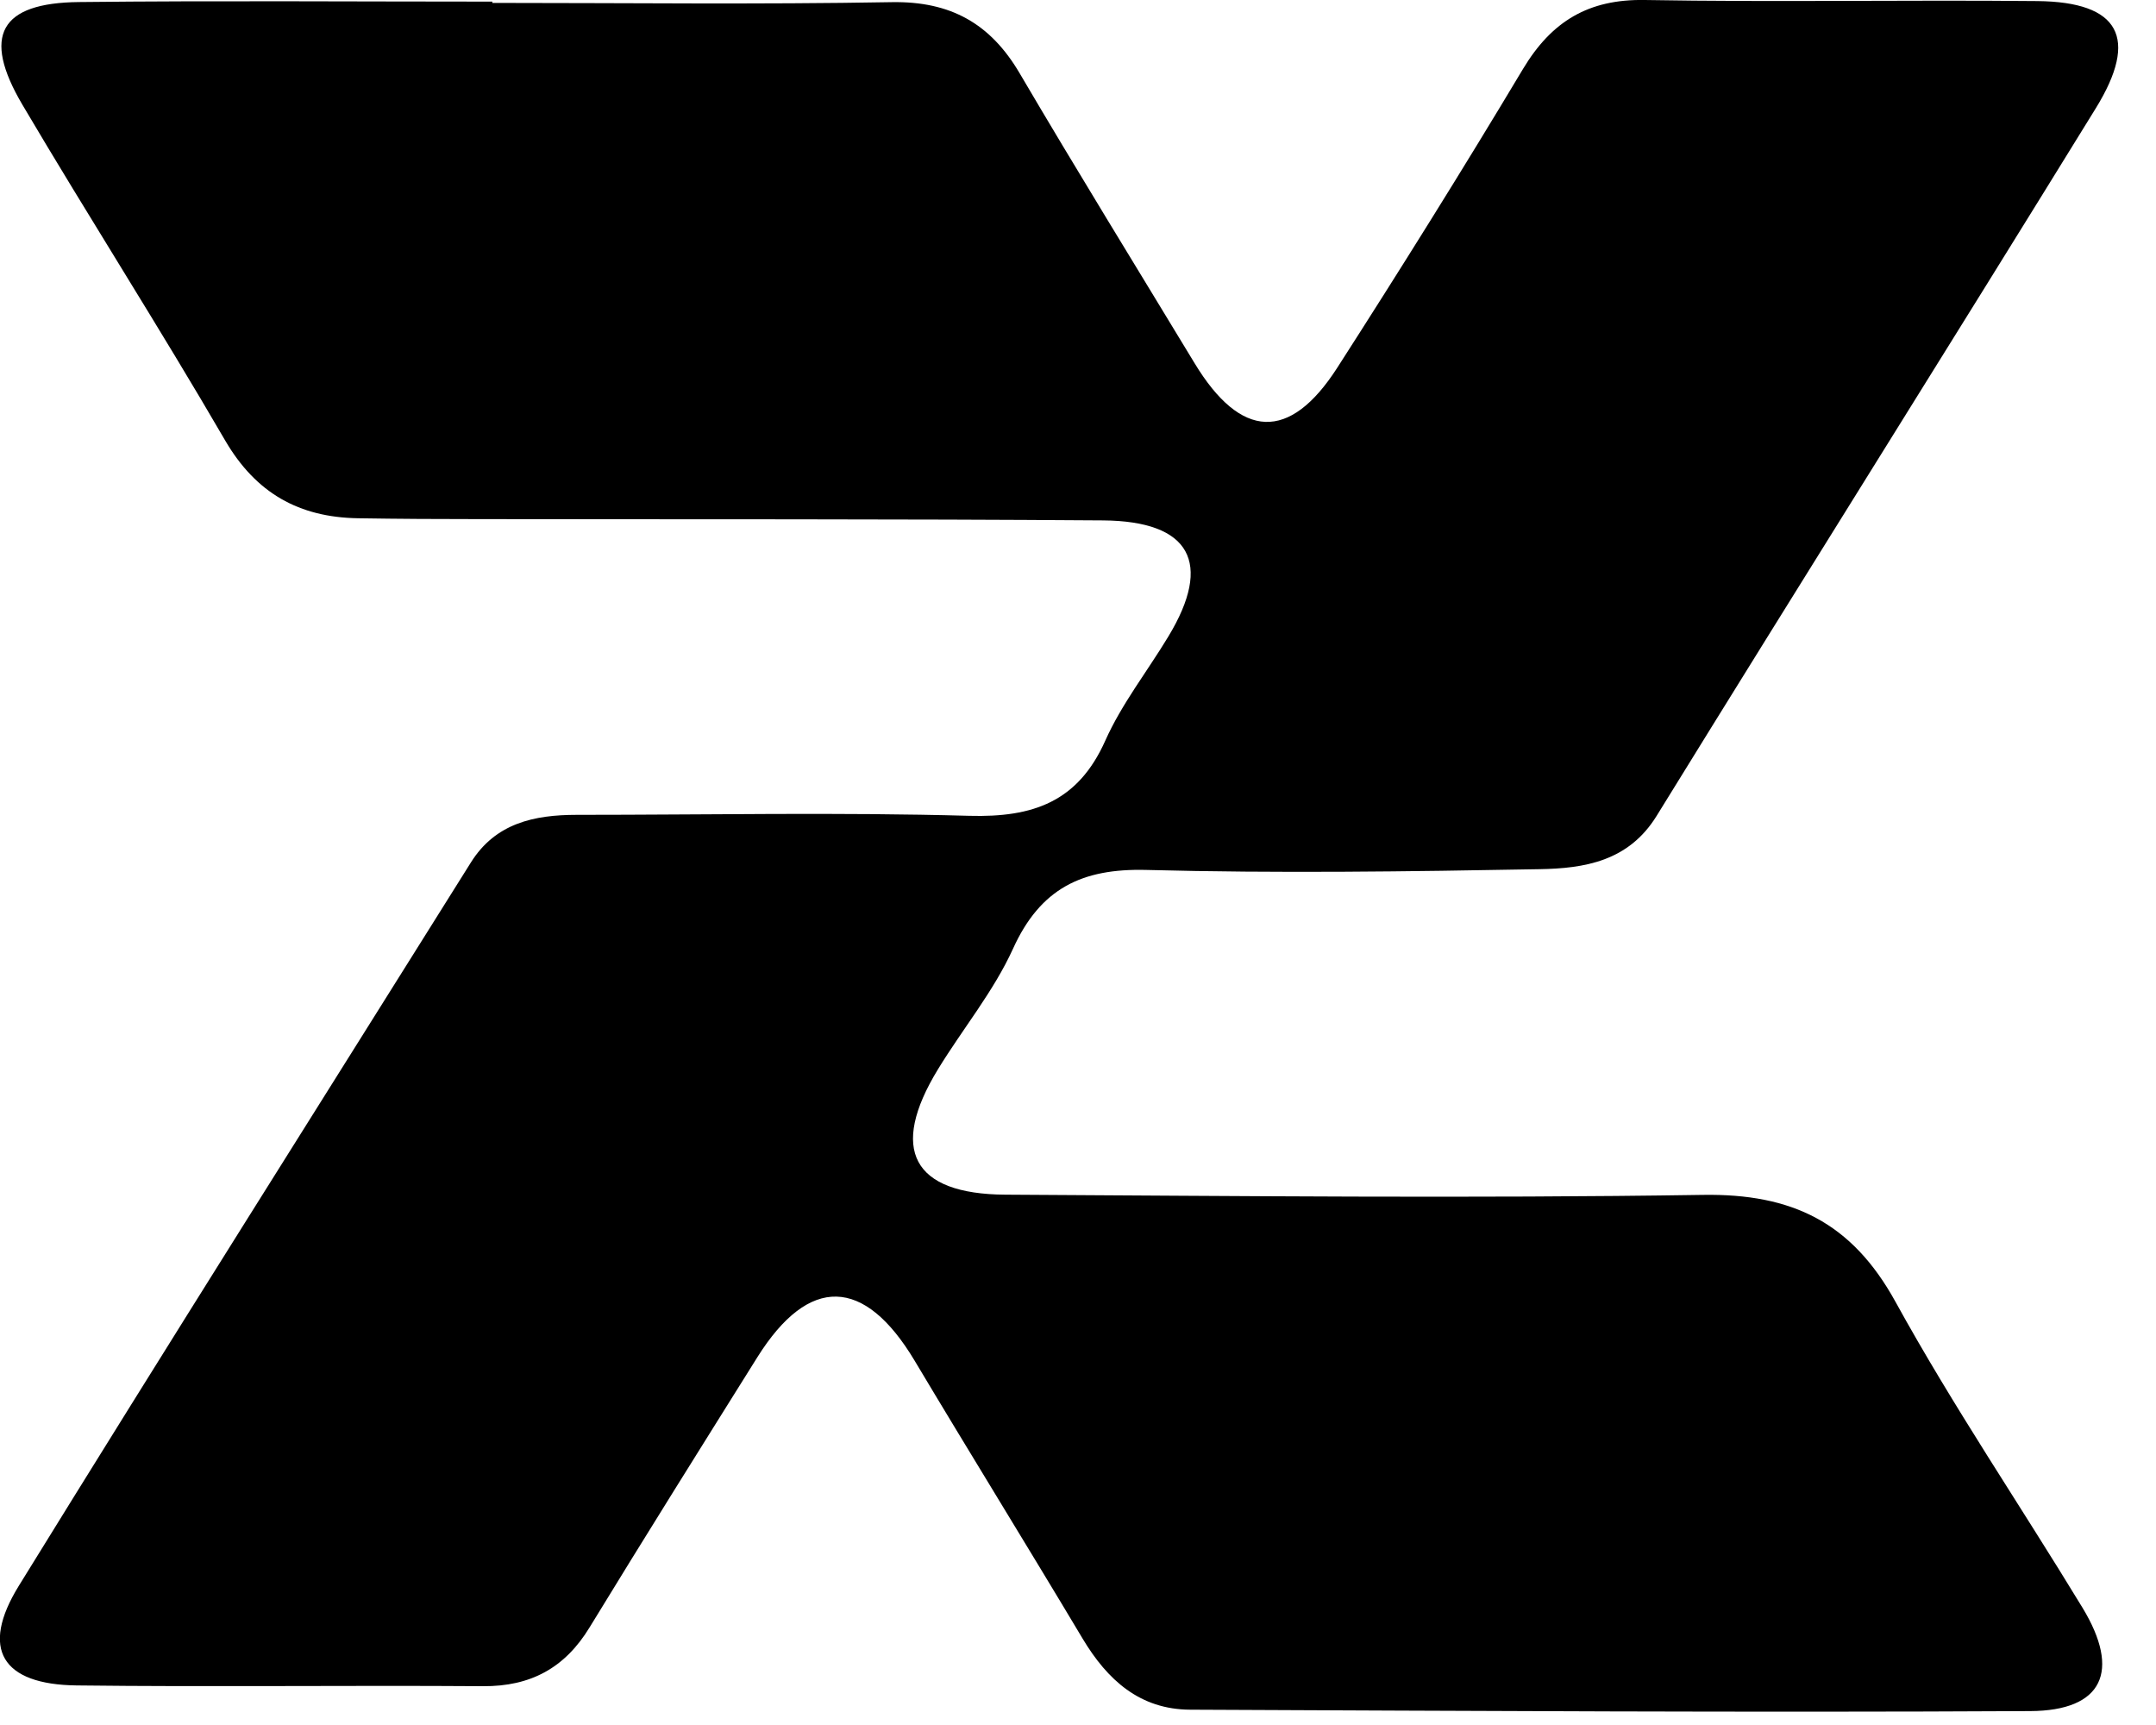 <?xml version="1.0" encoding="UTF-8"?>
<svg xmlns="http://www.w3.org/2000/svg" xmlns:xlink="http://www.w3.org/1999/xlink" viewBox="0 0 200 160" height="160px"
  width="200px">
  <path
    d="M45.67,.27c12.36,0,24.72,.15,37.07-.07,5.43-.09,9.13,1.97,11.85,6.6,5.3,9.02,10.8,17.93,16.22,26.88,4.29,7.08,8.82,7.31,13.24,.43,5.88-9.16,11.65-18.39,17.24-27.73C143.94,1.97,147.36-.09,152.57,0c12.15,.21,24.3-.02,36.44,.1,7.59,.08,9.44,3.4,5.4,9.95-13.51,21.91-27.21,43.71-40.73,65.62-2.61,4.23-6.71,4.88-10.89,4.95-12.14,.22-24.3,.39-36.44,.07-6-.16-9.85,1.73-12.38,7.31-1.8,3.96-4.67,7.43-6.96,11.18-4.54,7.43-2.38,11.58,6.25,11.63,21.57,.12,43.15,.35,64.72,.02,8.24-.13,13.79,2.54,17.85,9.91,5.34,9.7,11.59,18.9,17.35,28.38,3.57,5.88,1.9,9.56-4.86,9.59-25.97,.14-51.94-.02-77.91-.13-4.67-.02-7.68-2.75-9.98-6.59-5.15-8.62-10.44-17.17-15.59-25.79-4.66-7.78-9.8-7.94-14.58-.32-5.22,8.34-10.44,16.67-15.57,25.07-2.29,3.76-5.47,5.48-9.88,5.45-12.57-.09-25.14,.08-37.7-.07-6.94-.08-8.97-3.39-5.37-9.23,13.85-22.45,27.94-44.74,41.94-67.1,2.28-3.65,5.87-4.42,9.81-4.42,12.15,0,24.3-.25,36.44,.09,5.88,.16,10.06-1.28,12.6-6.97,1.52-3.41,3.9-6.43,5.85-9.66,4.14-6.84,2.06-10.71-6.06-10.77-19.27-.14-38.54-.09-57.81-.12-3.77,0-7.54-.02-11.31-.08-5.44-.09-9.45-2.31-12.31-7.21C14.8,30.38,8.24,20.15,2.07,9.7-1.7,3.3,0,.26,7.34,.19c12.78-.14,25.55-.04,38.33-.04v.12Z" />
</svg>